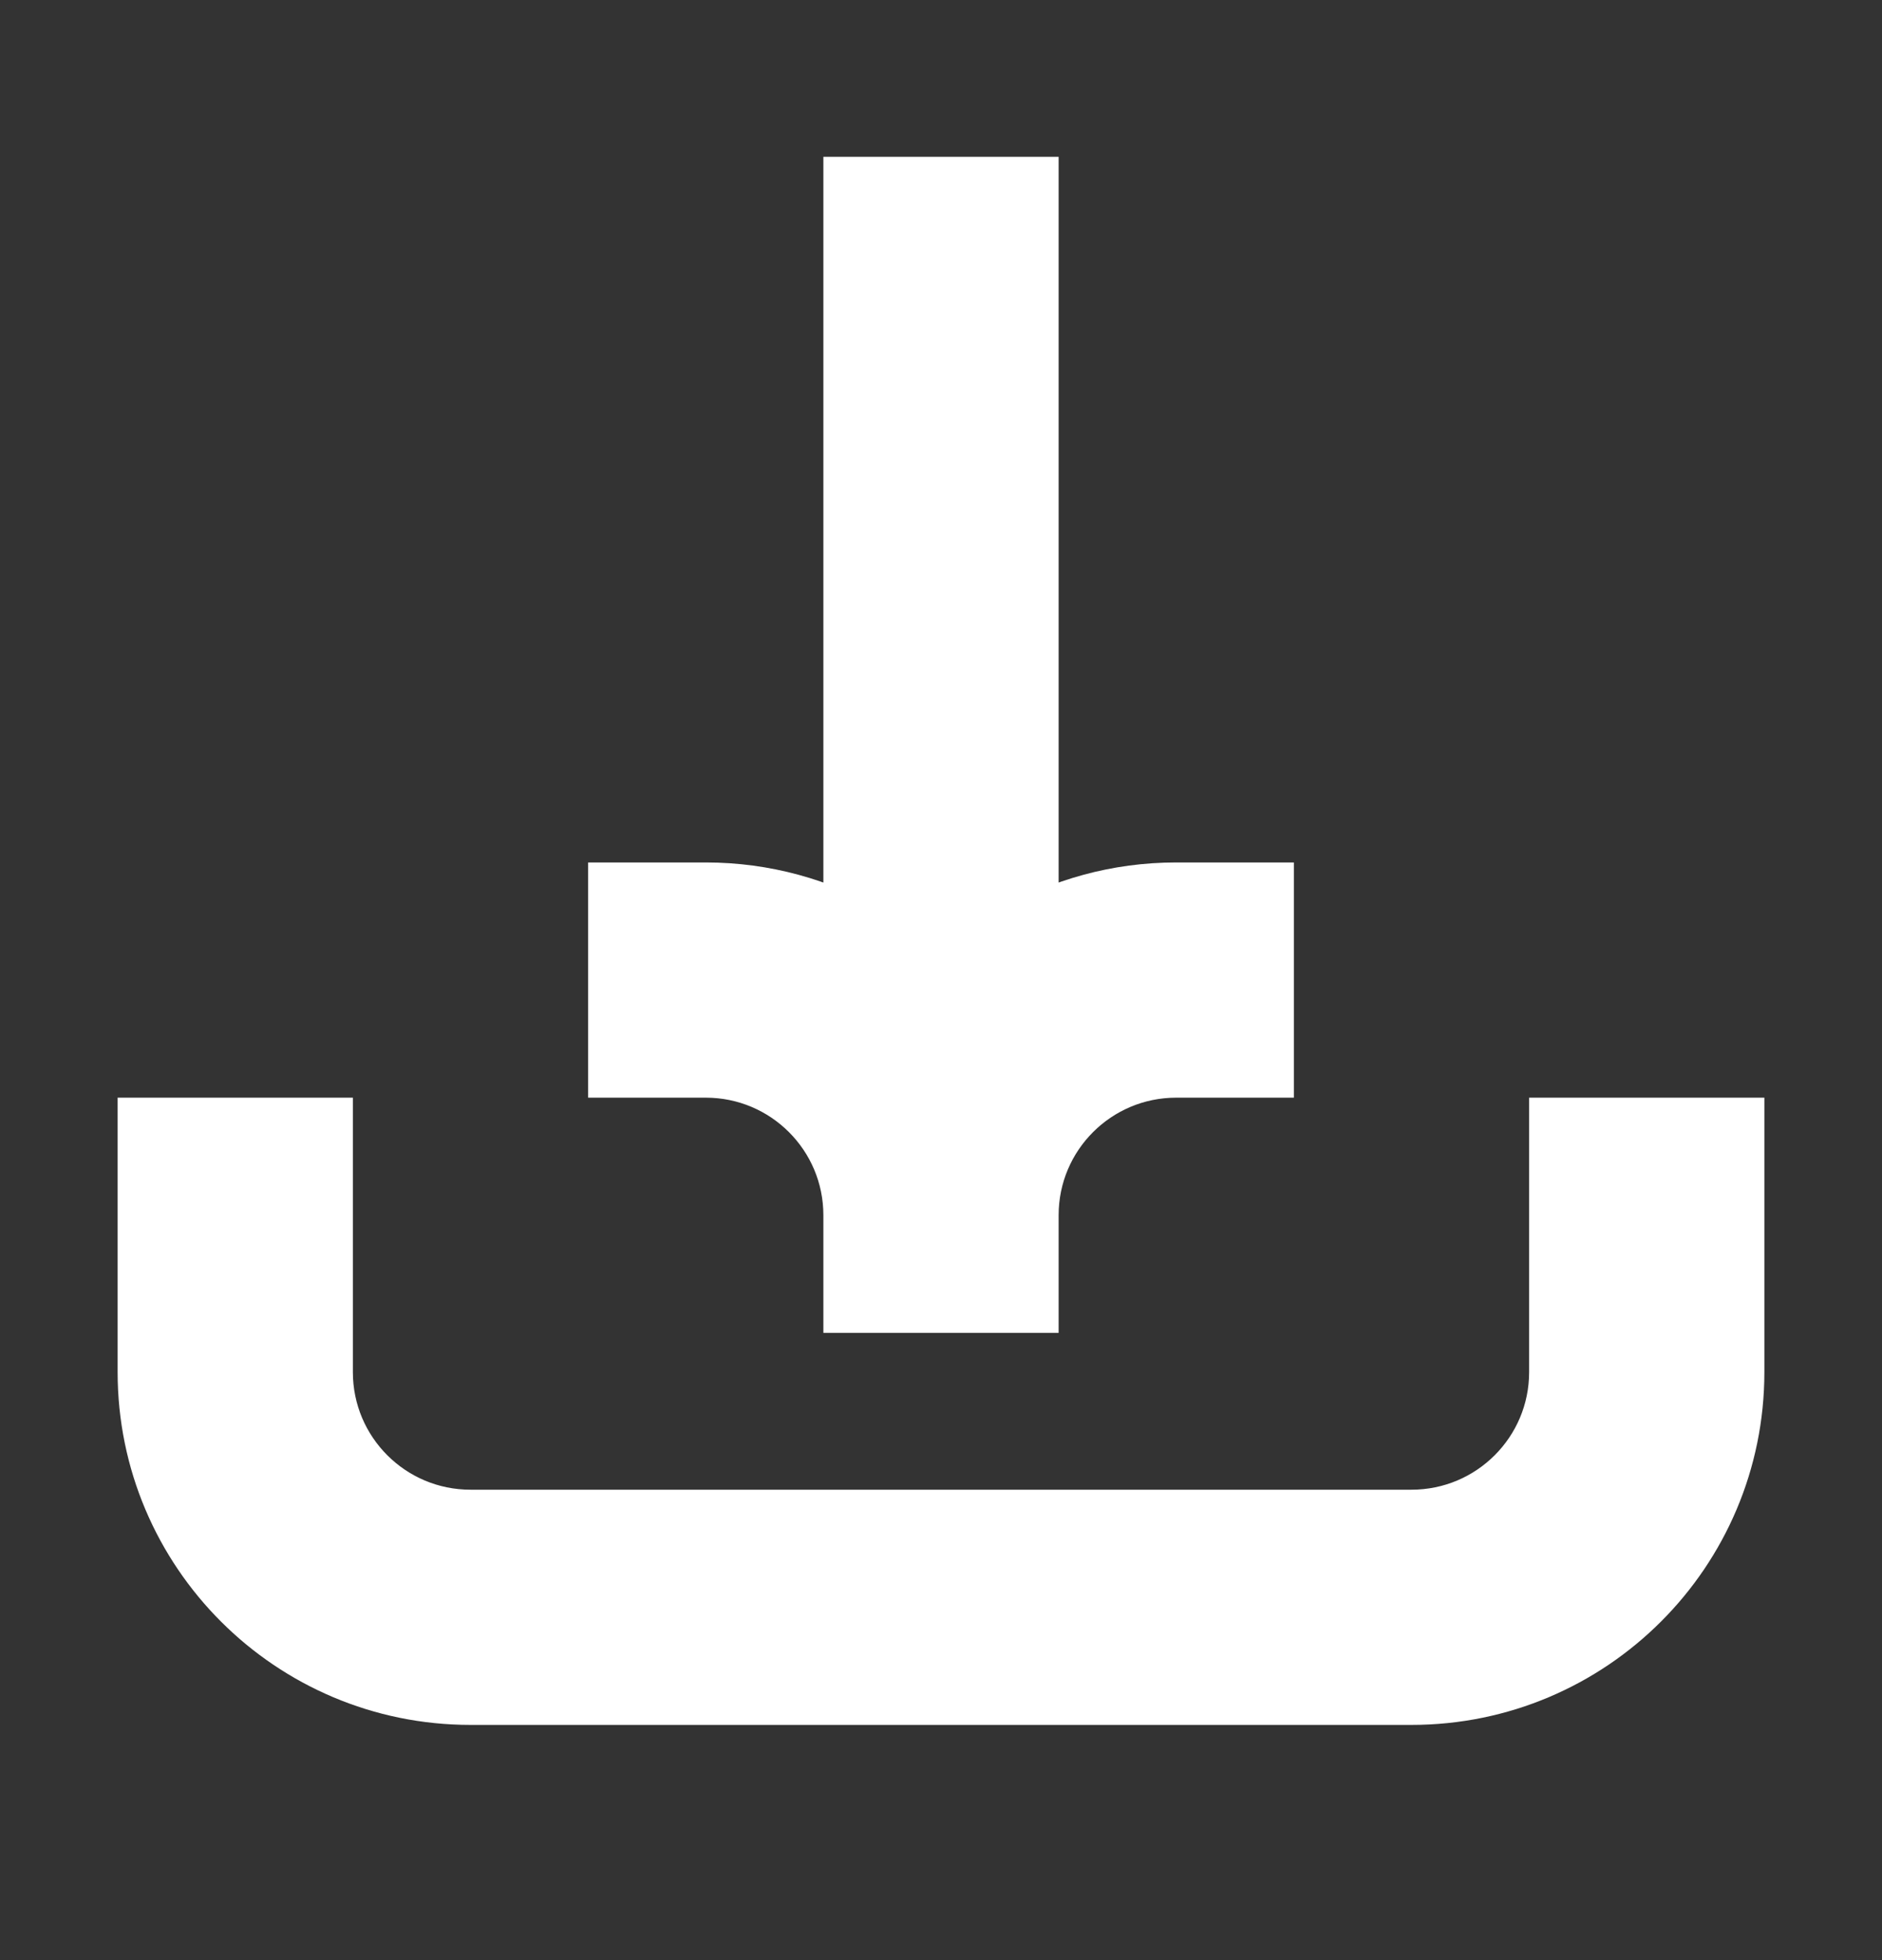 <svg width="24" height="25" viewBox="0 0 24 25" fill="none" xmlns="http://www.w3.org/2000/svg">
<rect x="0" y="0" width="24" height="25" fill="#333333" stroke="none"/>
<g id="Monotone add">
<g id="Vector">
<path d="M13 12.035C13.588 11.695 14.271 11.5 15 11.5H16V13.5H15C13.895 13.5 13 14.395 13 15.5V16.5H11V15.5C11 14.395 10.105 13.5 9 13.5H8V11.5H9C9.729 11.5 10.412 11.695 11 12.035L11 2.5H13L13 12.035Z" fill="white"/>
<path d="M2 14.5V17.5C2 19.709 3.791 21.5 6 21.5H18C20.209 21.5 22 19.709 22 17.5V14.5H20V17.5C20 18.605 19.105 19.5 18 19.5H6C4.895 19.5 4 18.605 4 17.5V14.5H2Z" fill="white"/>
<path d="M13 12.035C13.588 11.695 14.271 11.5 15 11.5H16V13.5H15C13.895 13.5 13 14.395 13 15.5V16.5H11V15.5C11 14.395 10.105 13.5 9 13.5H8V11.5H9C9.729 11.5 10.412 11.695 11 12.035L11 2.5H13L13 12.035Z" stroke="white"/>
<path d="M2 14.5V17.5C2 19.709 3.791 21.5 6 21.5H18C20.209 21.5 22 19.709 22 17.5V14.5H20V17.5C20 18.605 19.105 19.5 18 19.5H6C4.895 19.5 4 18.605 4 17.5V14.5H2Z" stroke="white"/>
</g>
</g>
</svg>
